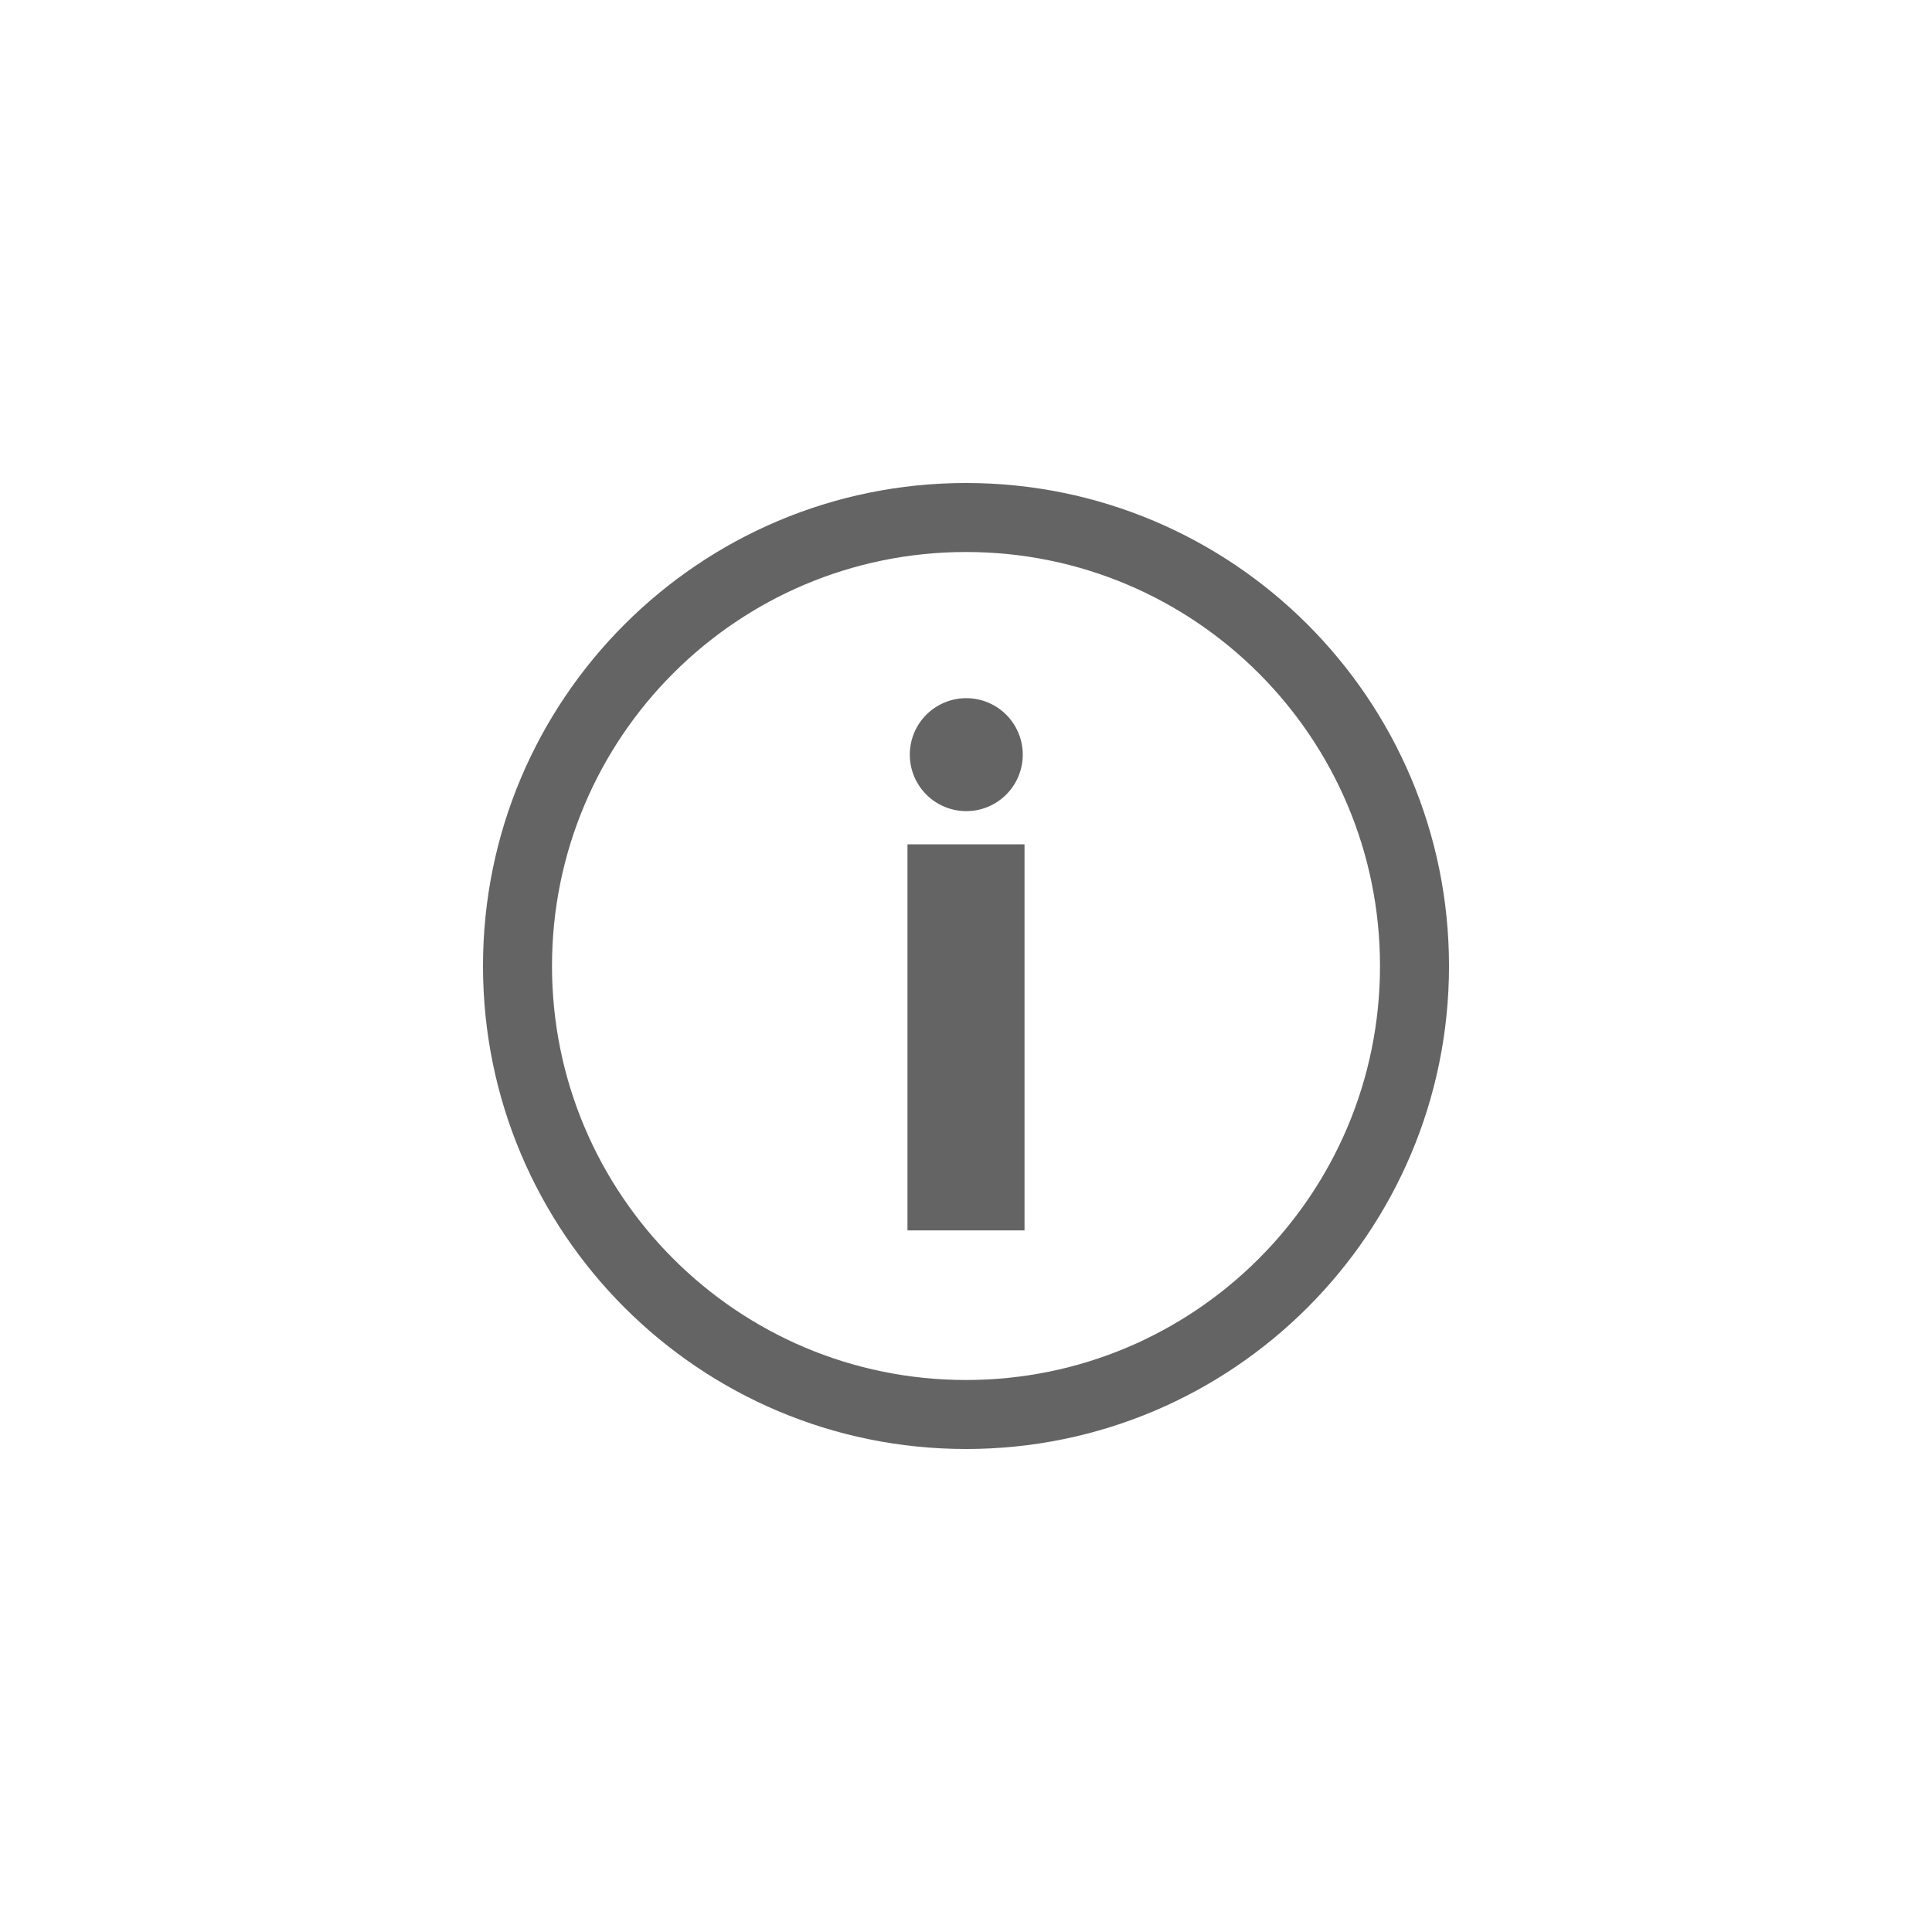 <?xml version="1.0" encoding="UTF-8" standalone="no"?>
<!-- Created with Inkscape (http://www.inkscape.org/) -->

<svg
   xmlns:dc="http://purl.org/dc/elements/1.1/"
   xmlns:cc="http://creativecommons.org/ns#"
   xmlns:rdf="http://www.w3.org/1999/02/22-rdf-syntax-ns#"
   xmlns:svg="http://www.w3.org/2000/svg"
   xmlns="http://www.w3.org/2000/svg"
   xmlns:sodipodi="http://sodipodi.sourceforge.net/DTD/sodipodi-0.dtd"
   xmlns:inkscape="http://www.inkscape.org/namespaces/inkscape"
   width="500"
   height="500"
   id="svg2"
   version="1.1"
   inkscape:version="0.48.4 r9939"
   sodipodi:docname="ic_launcher_about.svg"
   inkscape:export-filename="D:\ic_launcher_milton_mdpi.png"
   inkscape:export-xdpi="8.6400003"
   inkscape:export-ydpi="8.6400003">
  <defs
     id="defs4">
    <linearGradient
       id="linearGradient3791">
      <stop
         style="stop-color:#ffffff;stop-opacity:1;"
         offset="0"
         id="stop3793" />
      <stop
         style="stop-color:#ffffff;stop-opacity:0;"
         offset="1"
         id="stop3795" />
    </linearGradient>
    <linearGradient
       id="linearGradient3791-0">
      <stop
         style="stop-color:#ffffff;stop-opacity:1;"
         offset="0"
         id="stop3793-9" />
      <stop
         style="stop-color:#ffffff;stop-opacity:0;"
         offset="1"
         id="stop3795-4" />
    </linearGradient>
    <linearGradient
       id="linearGradient3791-1">
      <stop
         style="stop-color:#ffffff;stop-opacity:1;"
         offset="0"
         id="stop3793-5" />
      <stop
         style="stop-color:#ffffff;stop-opacity:0;"
         offset="1"
         id="stop3795-2" />
    </linearGradient>
  </defs>
  <sodipodi:namedview
     id="base"
     pagecolor="#ffffff"
     bordercolor="#666666"
     borderopacity="1.0"
     inkscape:pageopacity="0.0"
     inkscape:pageshadow="2"
     inkscape:zoom="0.49497475"
     inkscape:cx="-97.051269"
     inkscape:cy="131.64033"
     inkscape:document-units="px"
     inkscape:current-layer="layer1"
     showgrid="false"
     inkscape:window-width="1246"
     inkscape:window-height="749"
     inkscape:window-x="116"
     inkscape:window-y="-4"
     inkscape:window-maximized="1" />
  <g
     inkscape:label="Layer 1"
     inkscape:groupmode="layer"
     id="layer1"
     transform="translate(0,-552.362)">
    <path
       style="fill:#646464;fill-opacity:1;fill-rule:nonzero;stroke:none"
       d="m 250,677.362 c -69.036,0 -125,55.964 -125,125 0,69.036 55.964,125 125,125 69.036,0 125,-55.964 125,-125 0,-69.036 -55.964,-125 -125,-125 z m 0,17.857 c 59.173,0 107.143,47.969 107.143,107.143 0,59.173 -47.969,107.143 -107.143,107.143 -59.173,0 -107.143,-47.969 -107.143,-107.143 0,-59.173 47.969,-107.143 107.143,-107.143 z"
       id="path3775"
       inkscape:connector-curvature="0" />
    <path
       sodipodi:type="arc"
       style="fill:#646464;fill-opacity:1;fill-rule:nonzero;stroke:none"
       id="path3782"
       sodipodi:cx="-198.97322"
       sodipodi:cy="243.79465"
       sodipodi:rx="2.4553571"
       sodipodi:ry="2.4553571"
       d="m -196.518,243.795 a 2.455,2.455 0 1 1 -4.911,0 2.455,2.455 0 1 1 4.911,0 z"
       transform="matrix(5.952,0,0,5.952,1434.364,-703.404)" />
    <rect
       style="fill:#646464;fill-opacity:1;fill-rule:nonzero;stroke:none"
       id="rect3784"
       width="30.293"
       height="99.915"
       x="234.853"
       y="770.873"
       ry="0" />
  </g>
</svg>
